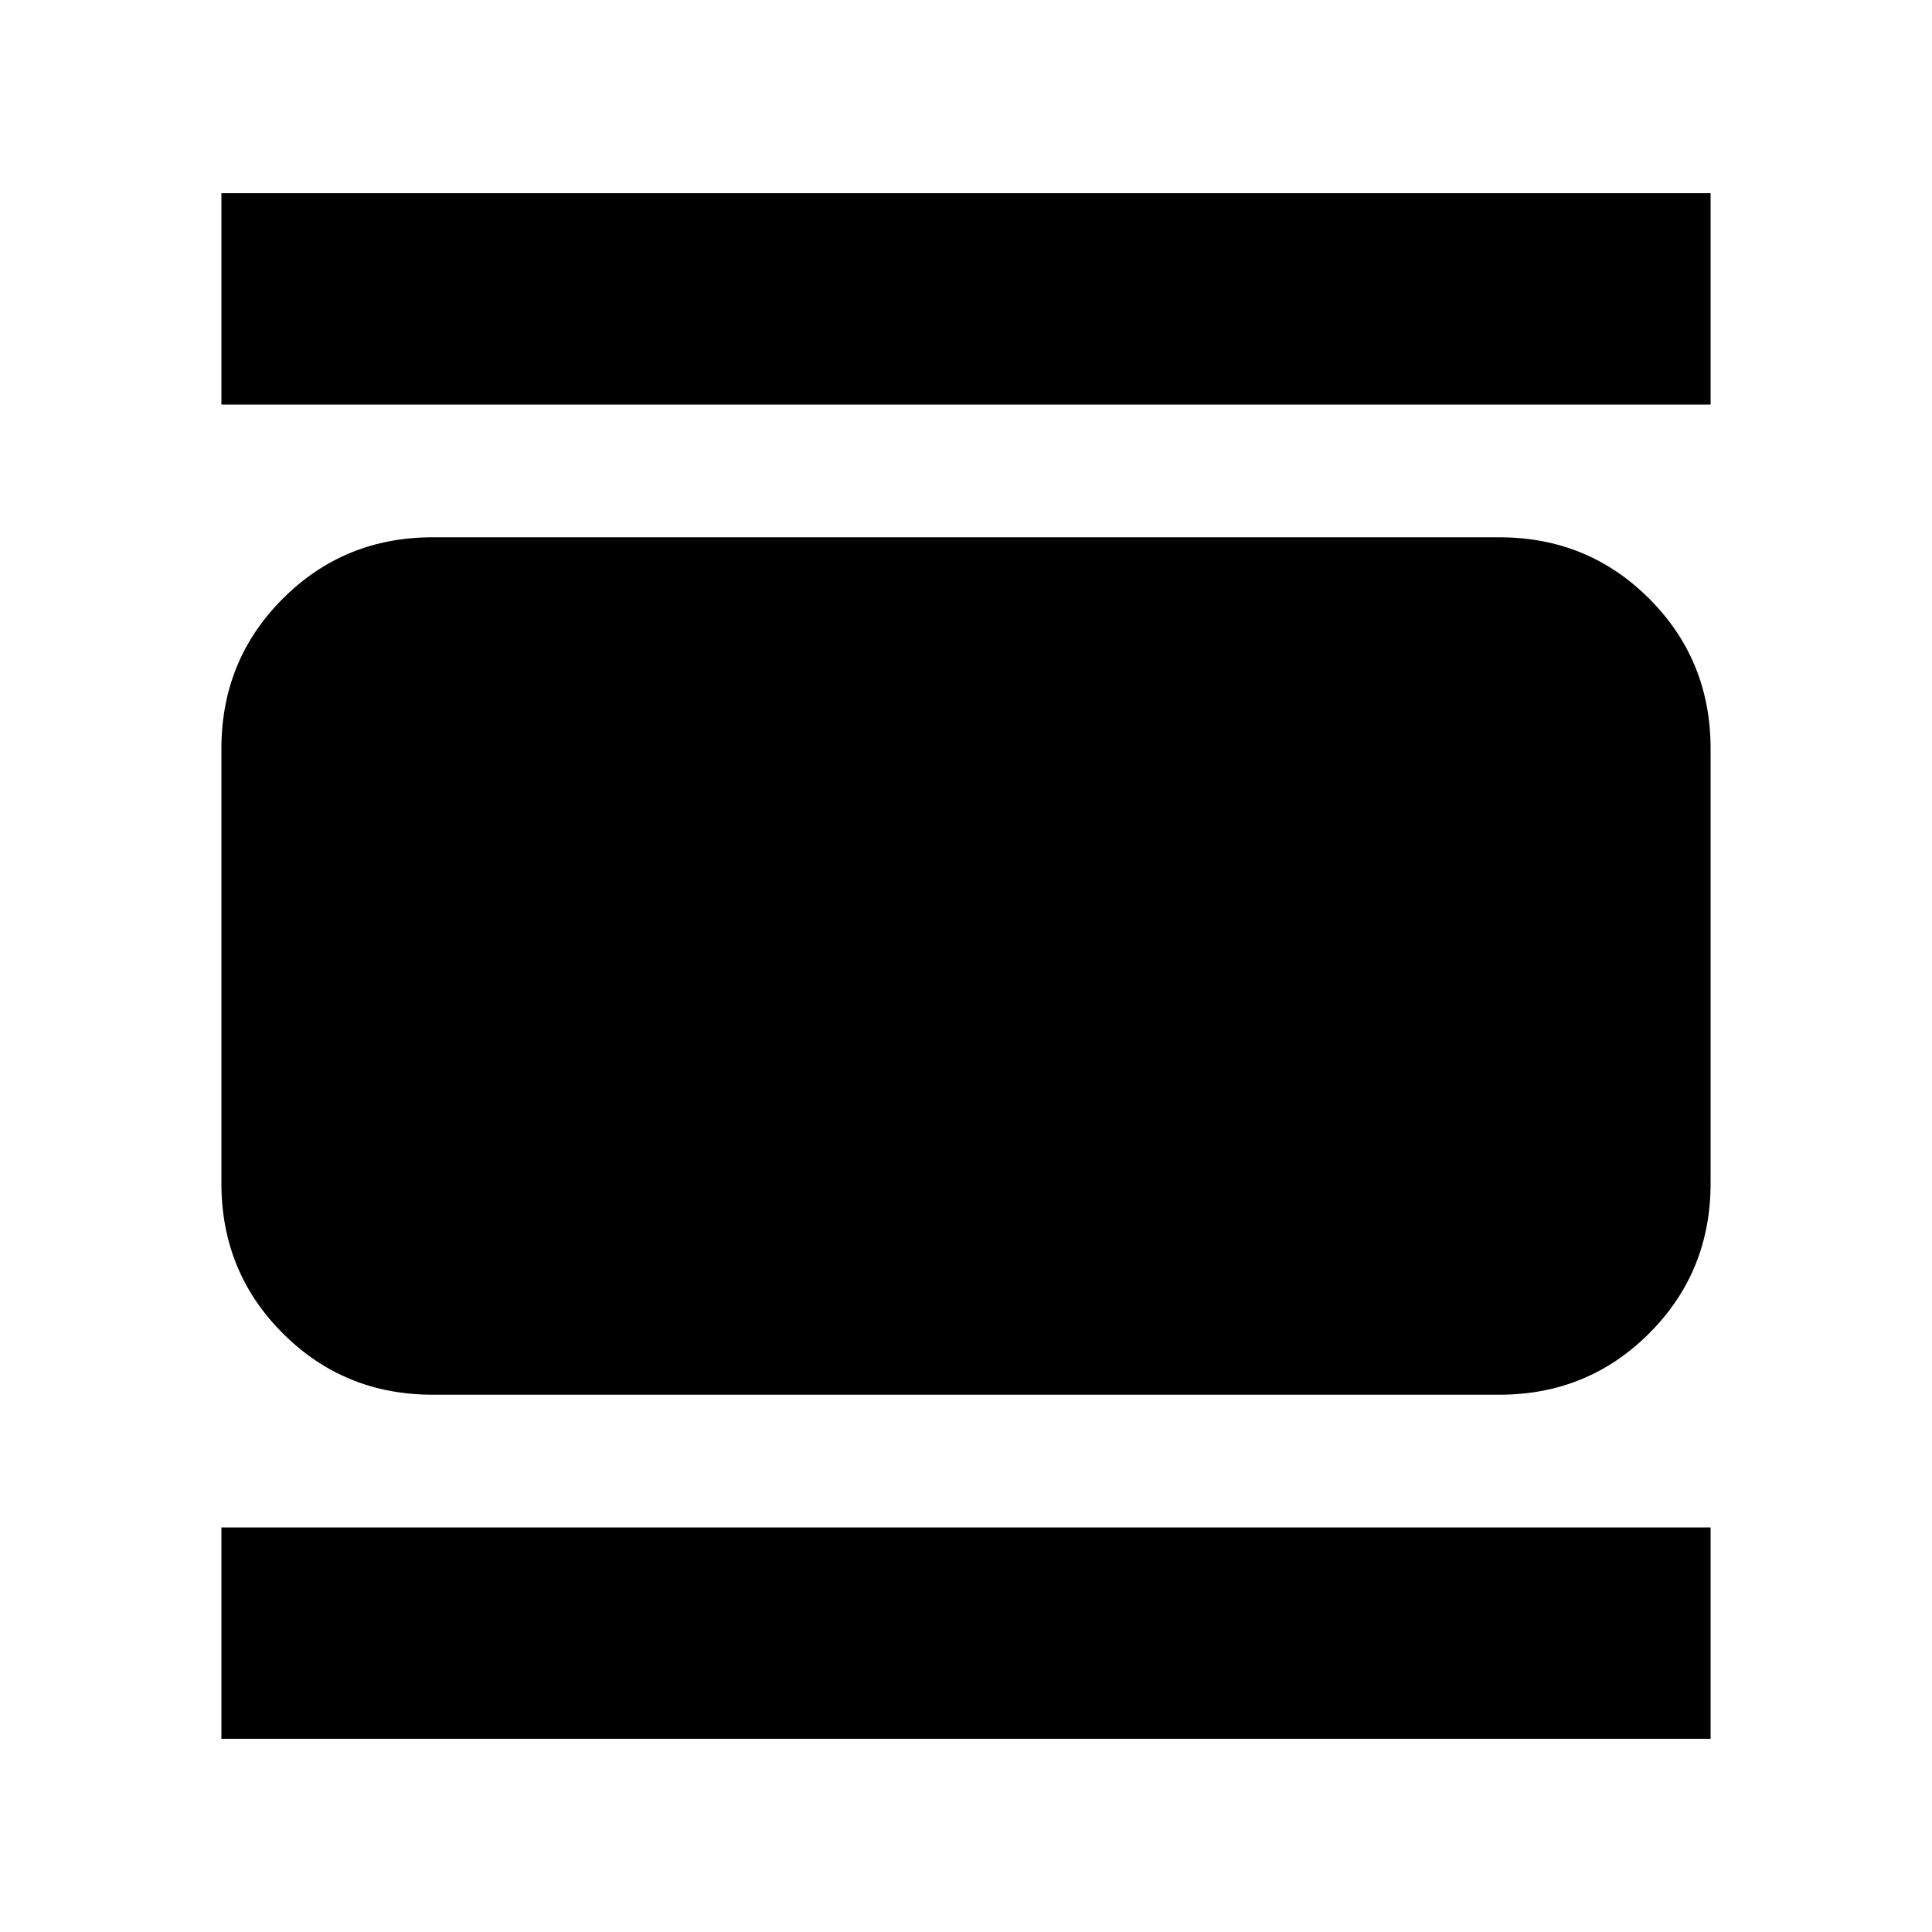 <svg xmlns="http://www.w3.org/2000/svg" height="20" width="20"><path d="M4.479 14.438Q3.562 14.438 2.927 13.802Q2.292 13.167 2.292 12.25V7.75Q2.292 6.833 2.927 6.198Q3.562 5.562 4.479 5.562H15.521Q16.438 5.562 17.073 6.198Q17.708 6.833 17.708 7.75V12.25Q17.708 13.167 17.073 13.802Q16.438 14.438 15.521 14.438ZM2.292 4.188V2H17.708V4.188ZM2.292 18V15.812H17.708V18Z"/></svg>